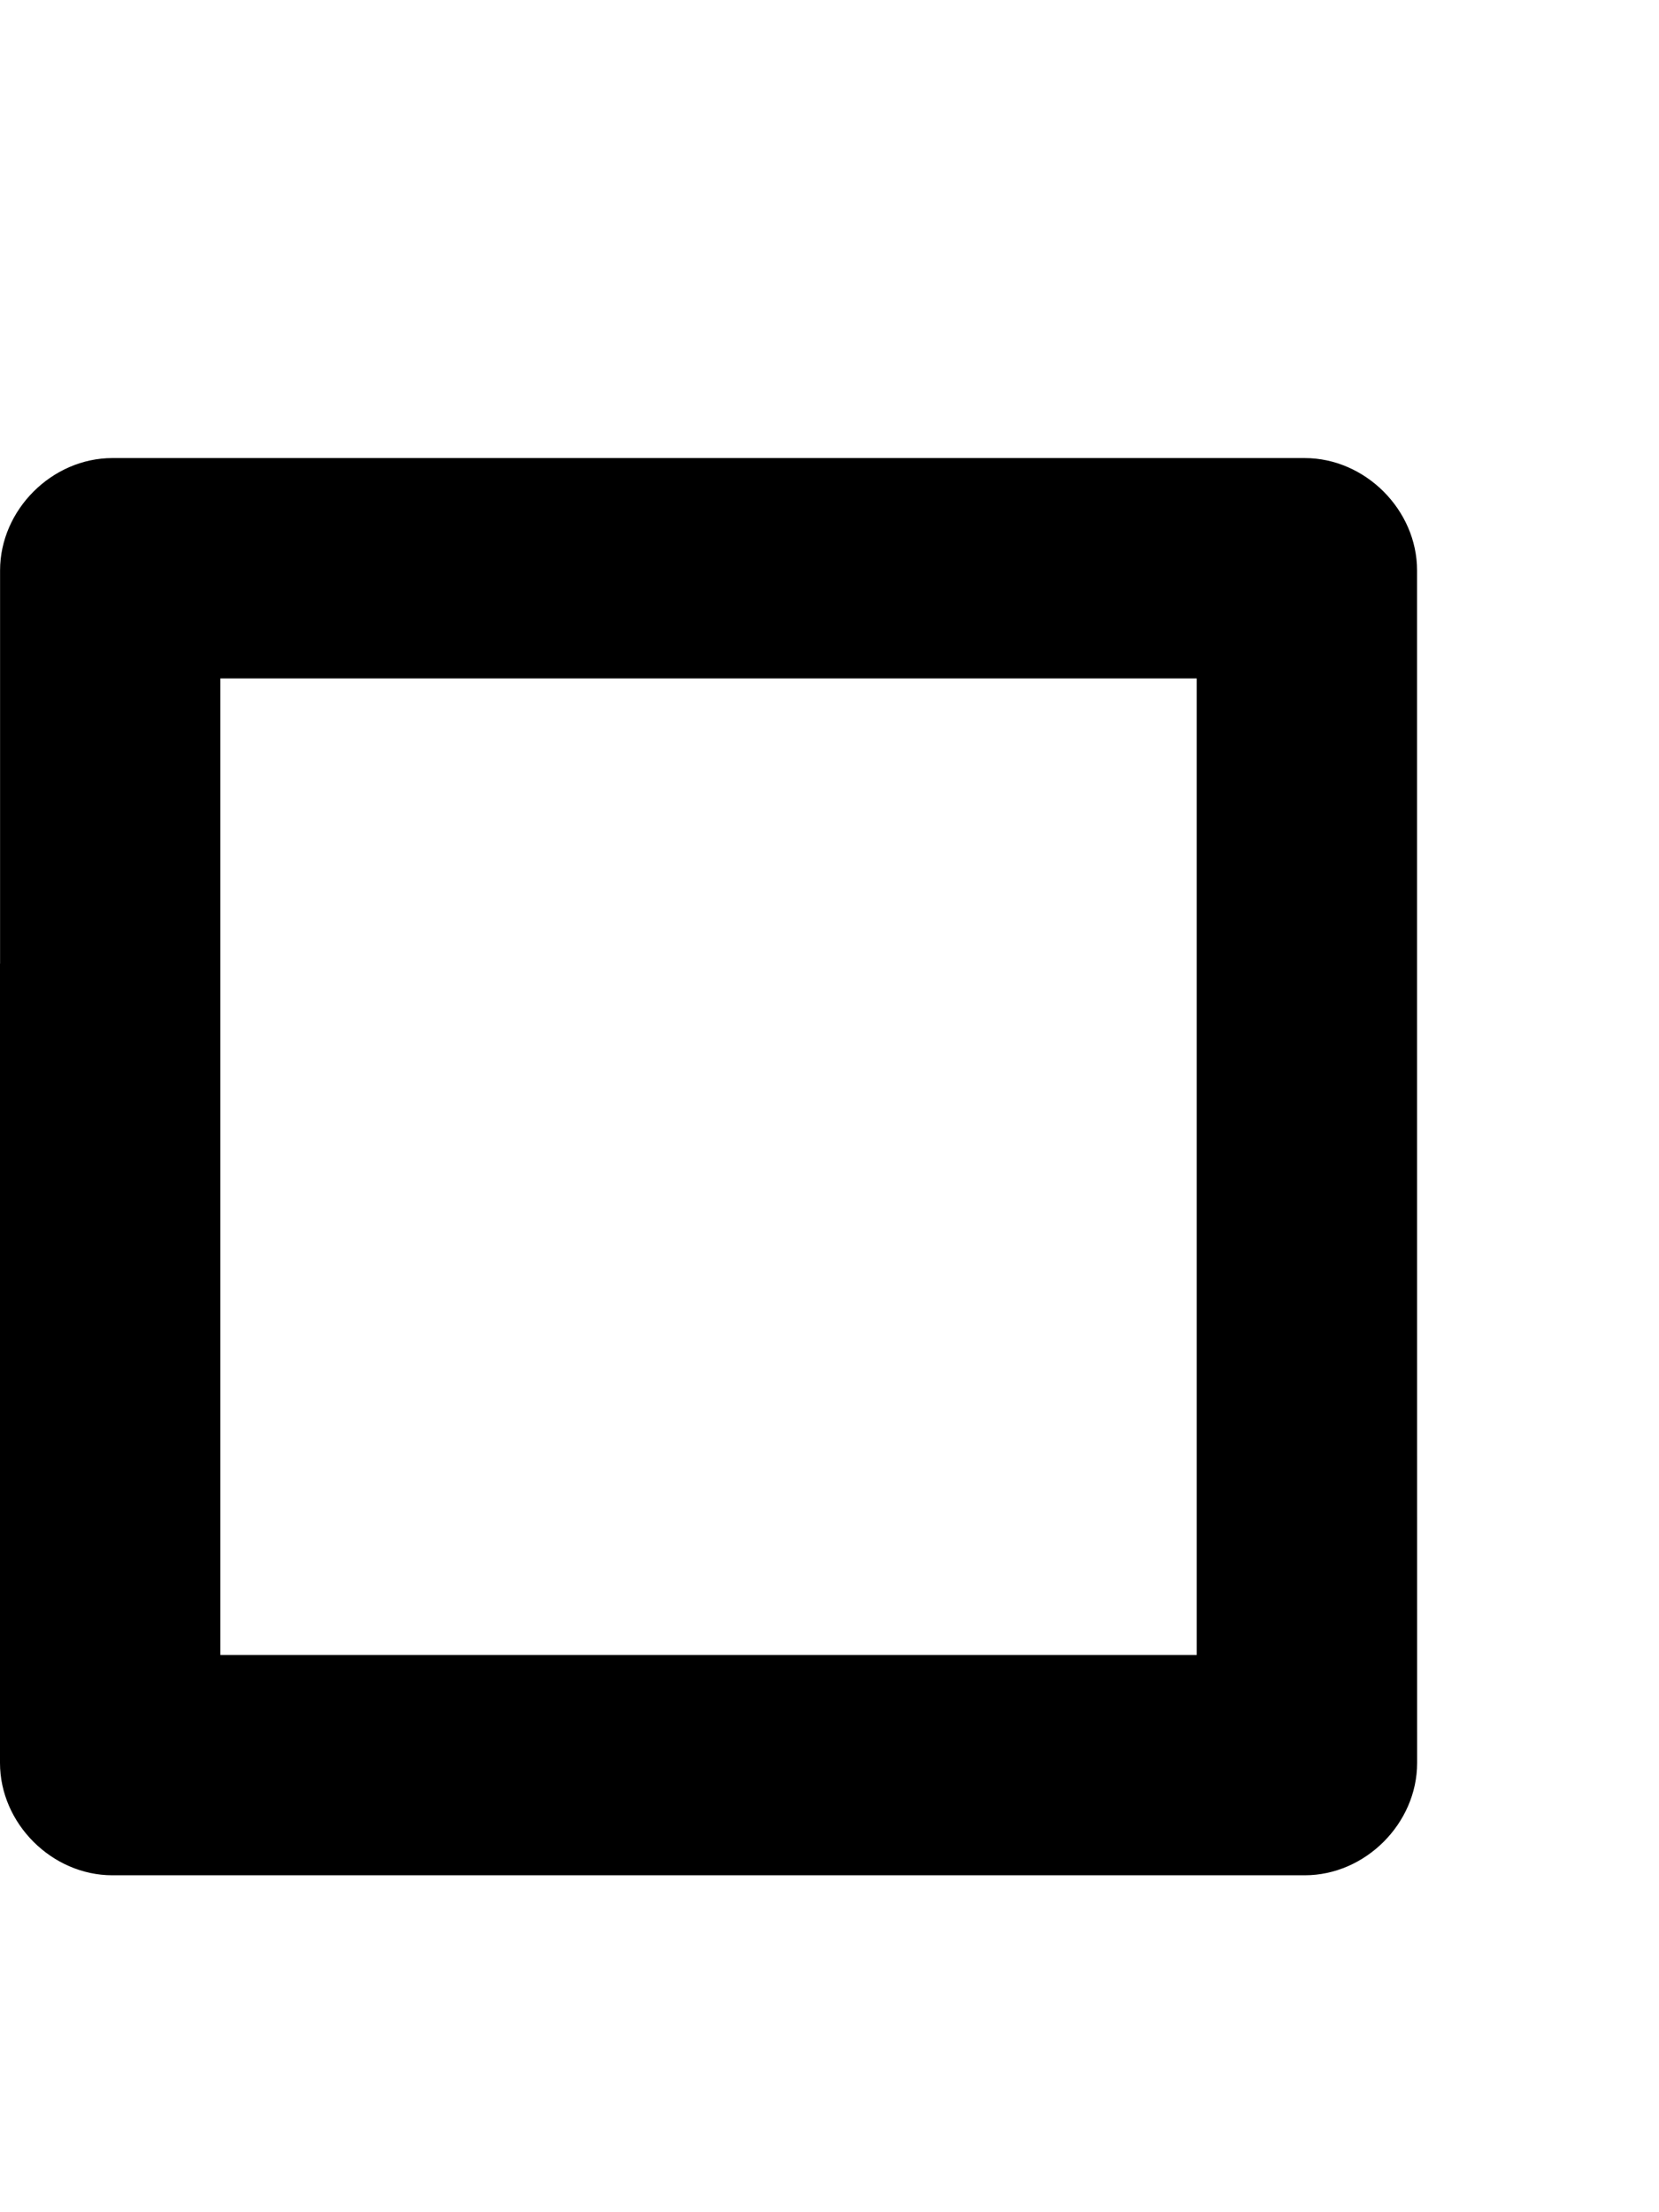 <?xml version="1.0" encoding="utf-8"?>
<!-- Generator: Adobe Illustrator 17.0.1, SVG Export Plug-In . SVG Version: 6.00 Build 0)  -->
<!DOCTYPE svg PUBLIC "-//W3C//DTD SVG 1.1//EN" "http://www.w3.org/Graphics/SVG/1.1/DTD/svg11.dtd">
<svg version="1.1" id="Ebene_1" xmlns="http://www.w3.org/2000/svg" xmlns:xlink="http://www.w3.org/1999/xlink" x="0px" y="0px"
	 width="24px" height="32px" viewBox="0 0 24 32" enable-background="new 0 0 24 32" xml:space="preserve">
<path d="M20.5,13.939V8.251c0-0.875-0.75-1.625-1.625-1.625h-2.561H4.187H1.626c-0.875,0-1.625,0.75-1.625,1.625v5.688L0,13.938
	v11.563c0,0.875,0.75,1.625,1.625,1.625h0.001h17.249h0.001c0.875,0,1.625-0.75,1.625-1.625L20.5,13.939L20.5,13.939z
	 M17.313,23.939H3.188v-6.75V9.814h4.187h5.751h4.187v7.374V23.939z"/>
</svg>
